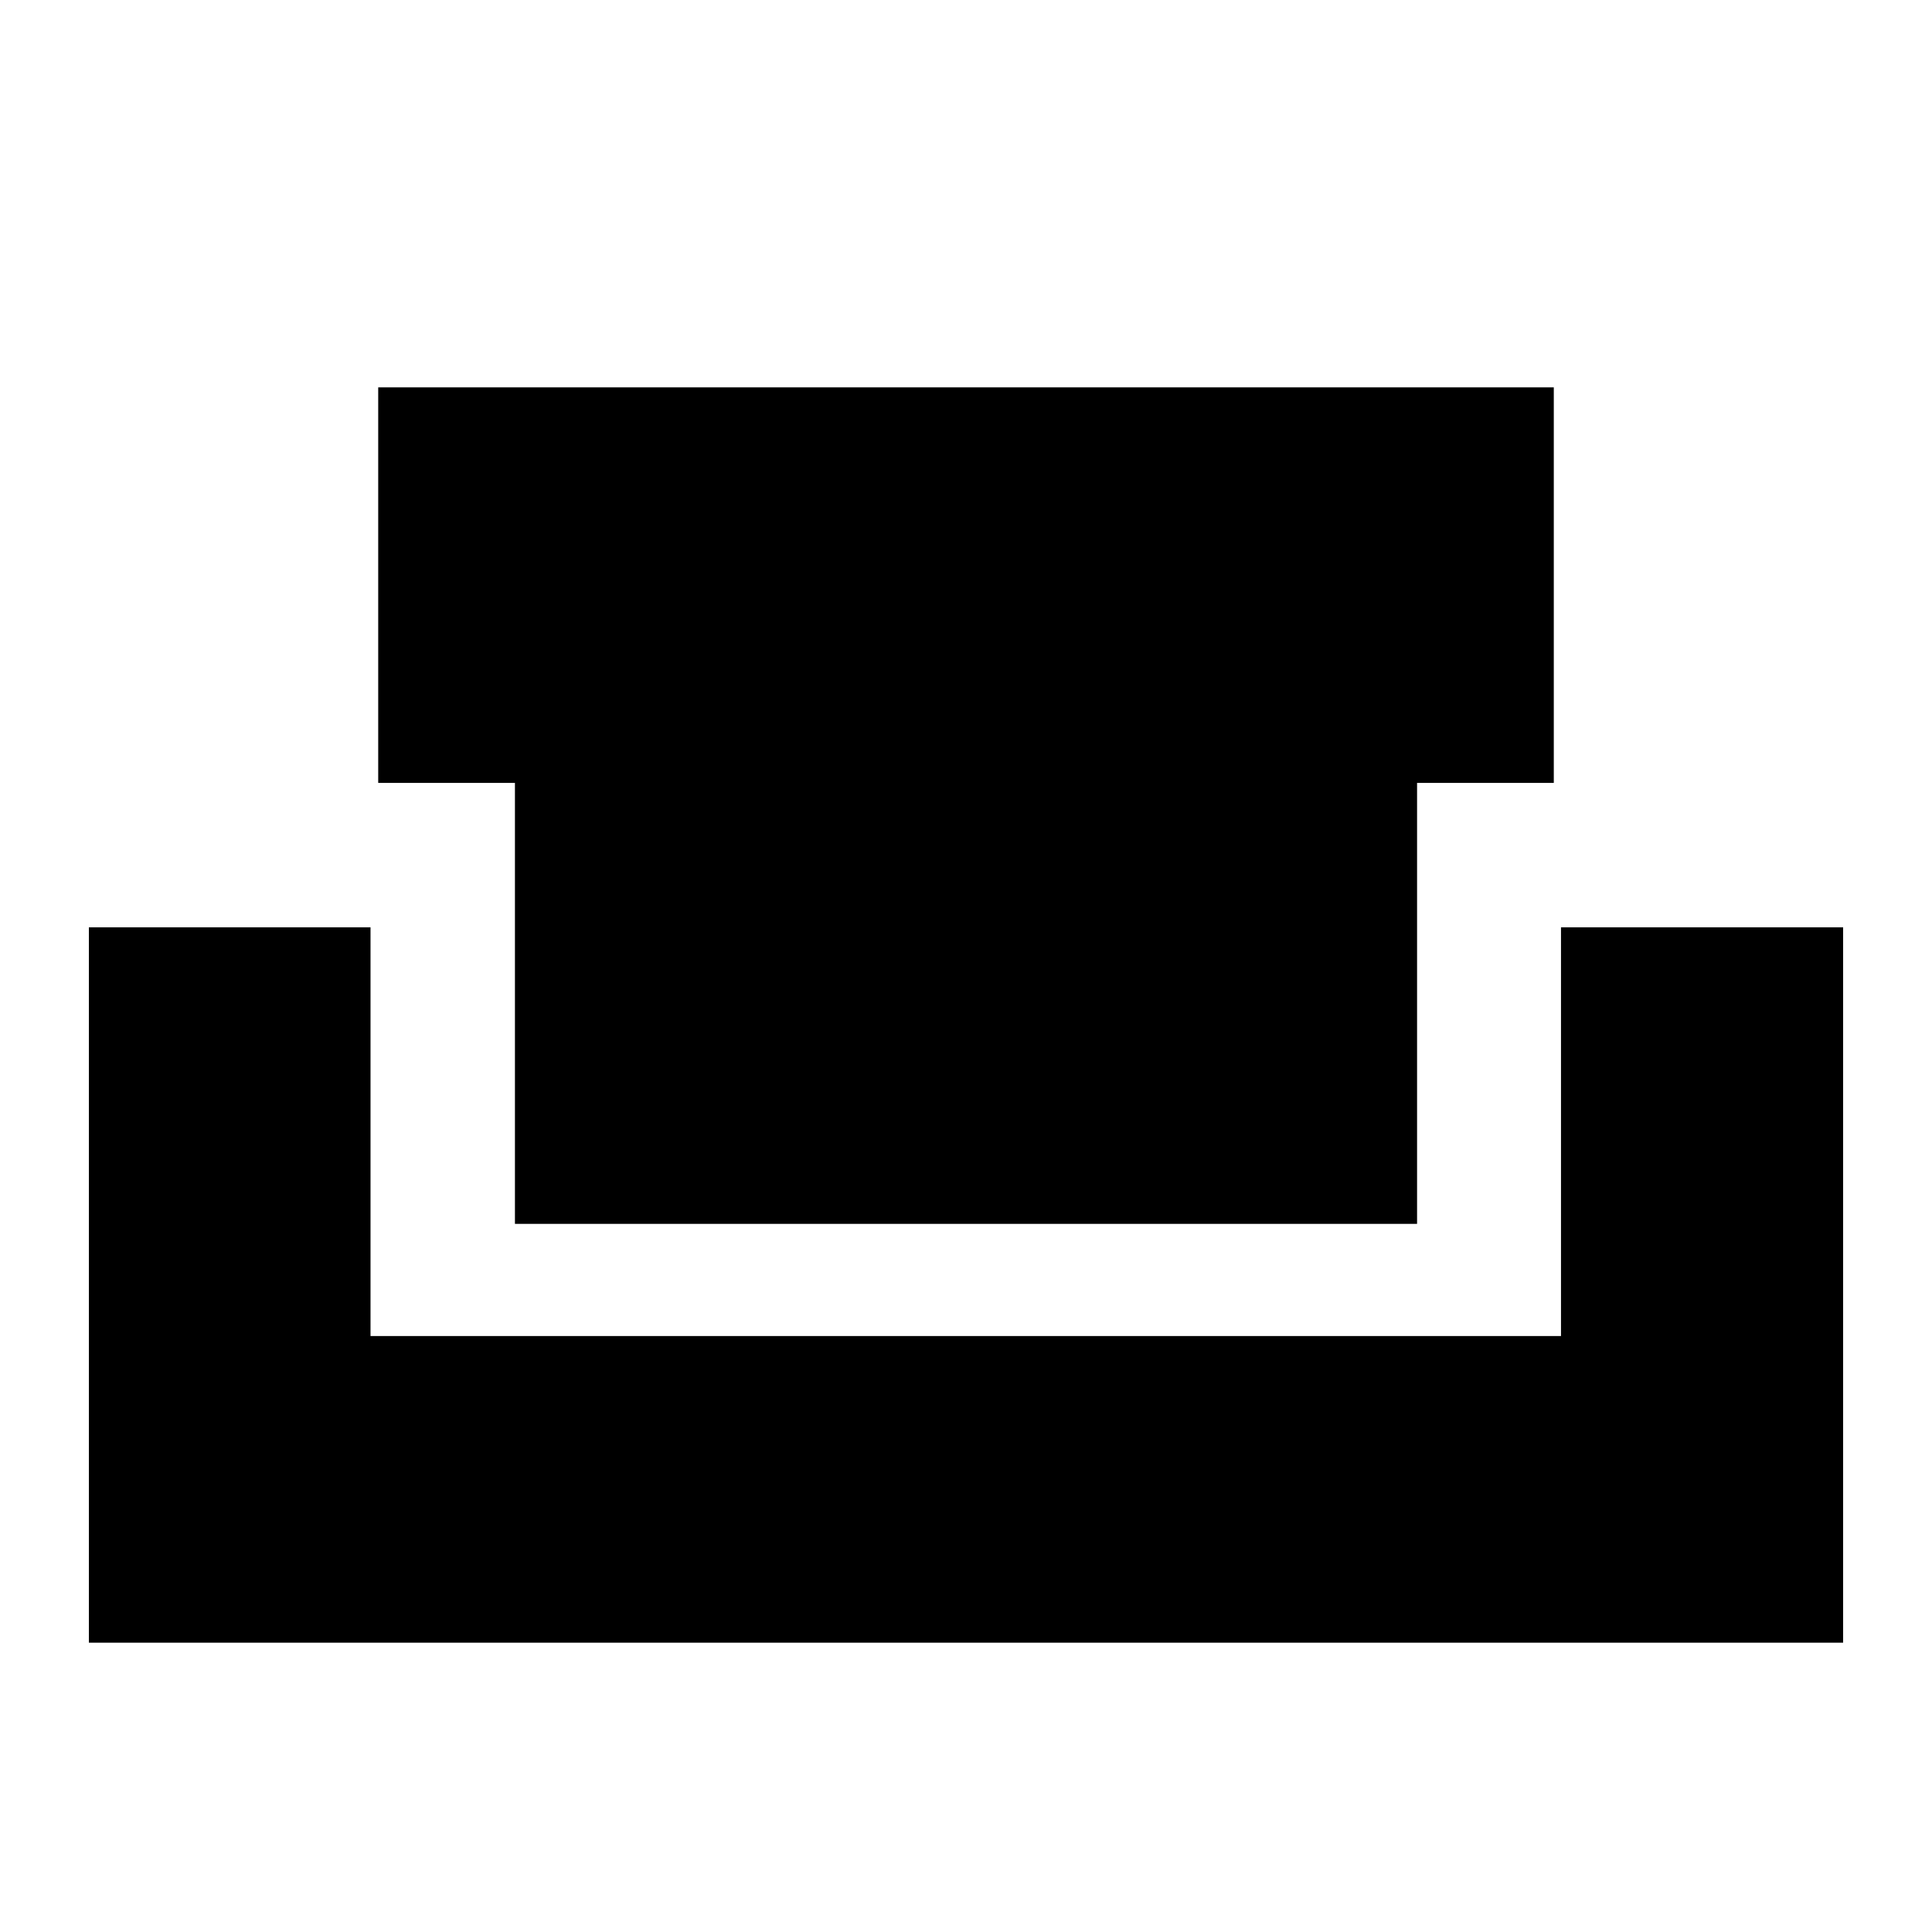 <svg xmlns="http://www.w3.org/2000/svg" height="20" viewBox="0 -960 960 960" width="20"><path d="M255.87-351.87v-219.11h-67.94v-196.54h584.14v196.54h-67.94v219.11H255.87ZM44.17-143.76v-355.46h139.94v203.09h591.54v-203.09h140.18v355.46H44.17Z"/></svg>